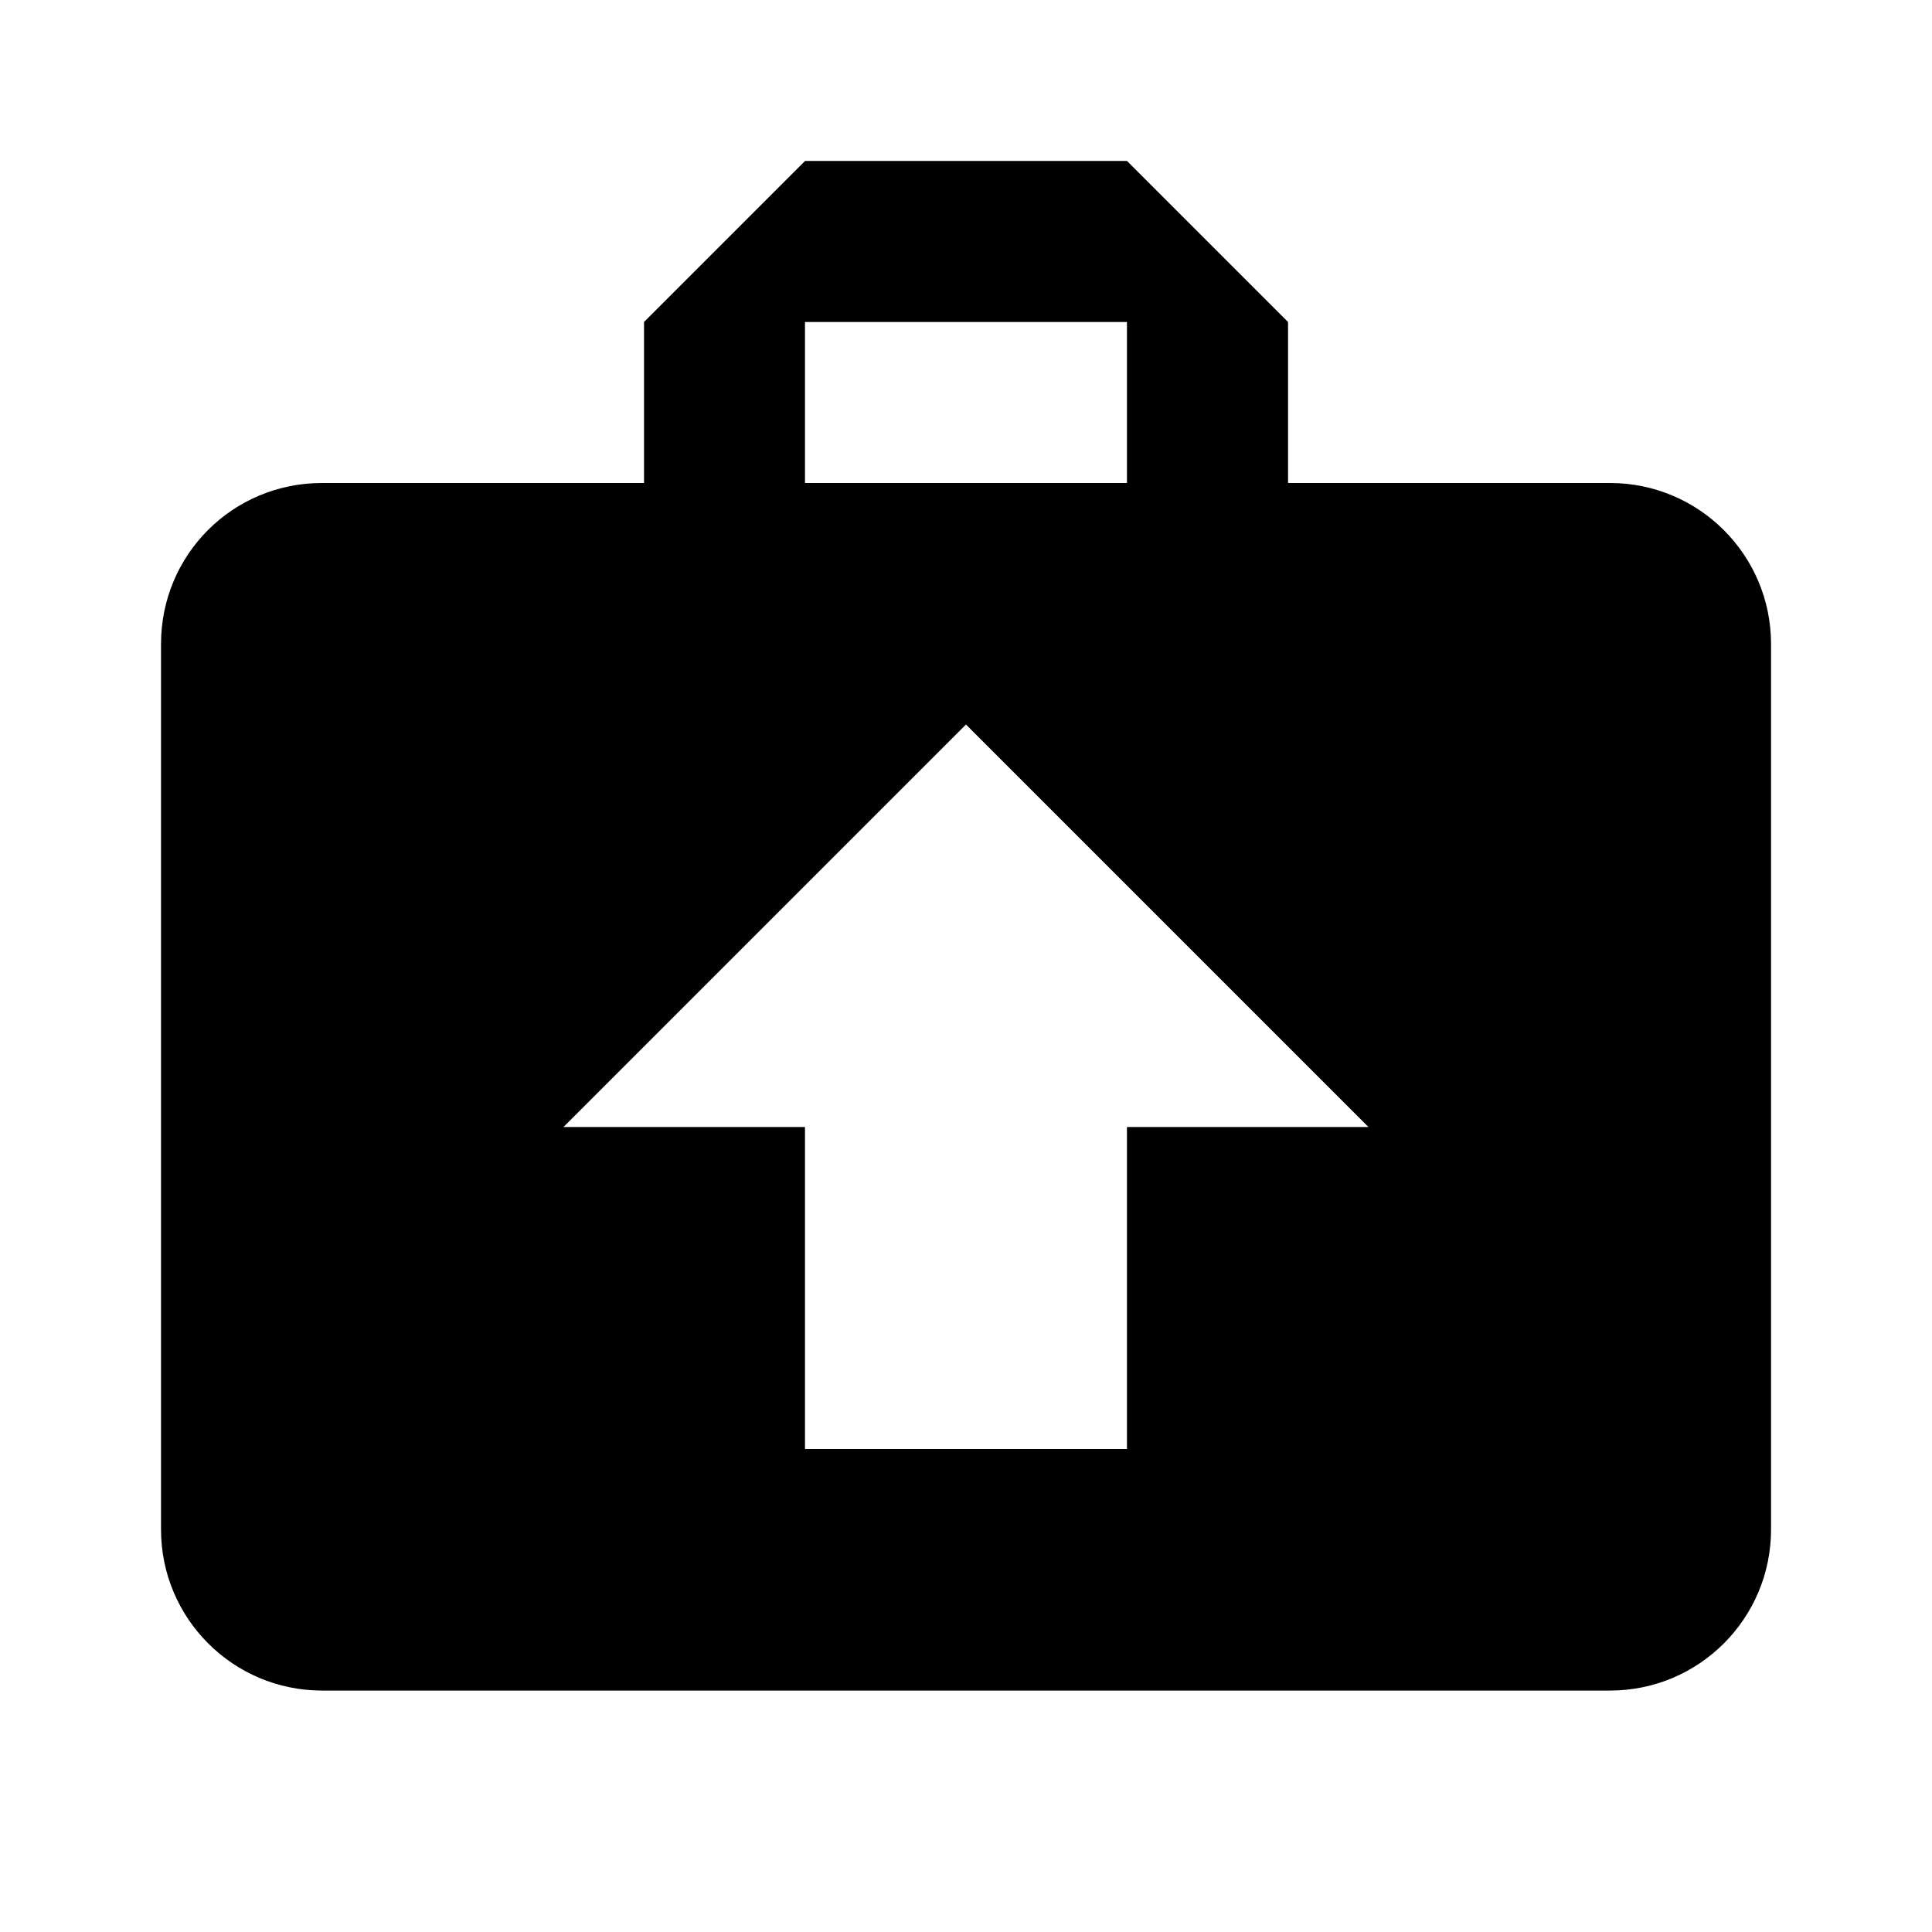 <!-- Generated by IcoMoon.io -->
<svg version="1.1" xmlns="http://www.w3.org/2000/svg" width="32" height="32" viewBox="0 0 32 32">
<title>briefcase-upload</title>
<path d="M26.667 8c1.473 0 2.667 1.194 2.667 2.667v0 14.667c0 1.473-1.194 2.667-2.667 2.667h-21.333c-1.473 0-2.667-1.194-2.667-2.667v0-14.667c0-1.48 1.187-2.667 2.667-2.667h5.333v-2.667l2.667-2.667h5.333l2.667 2.667v2.667h5.333M13.333 5.333v2.667h5.333v-2.667h-5.333M16 12l-6.667 6.667h4v5.333h5.333v-5.333h4l-6.667-6.667z"></path>
</svg>
